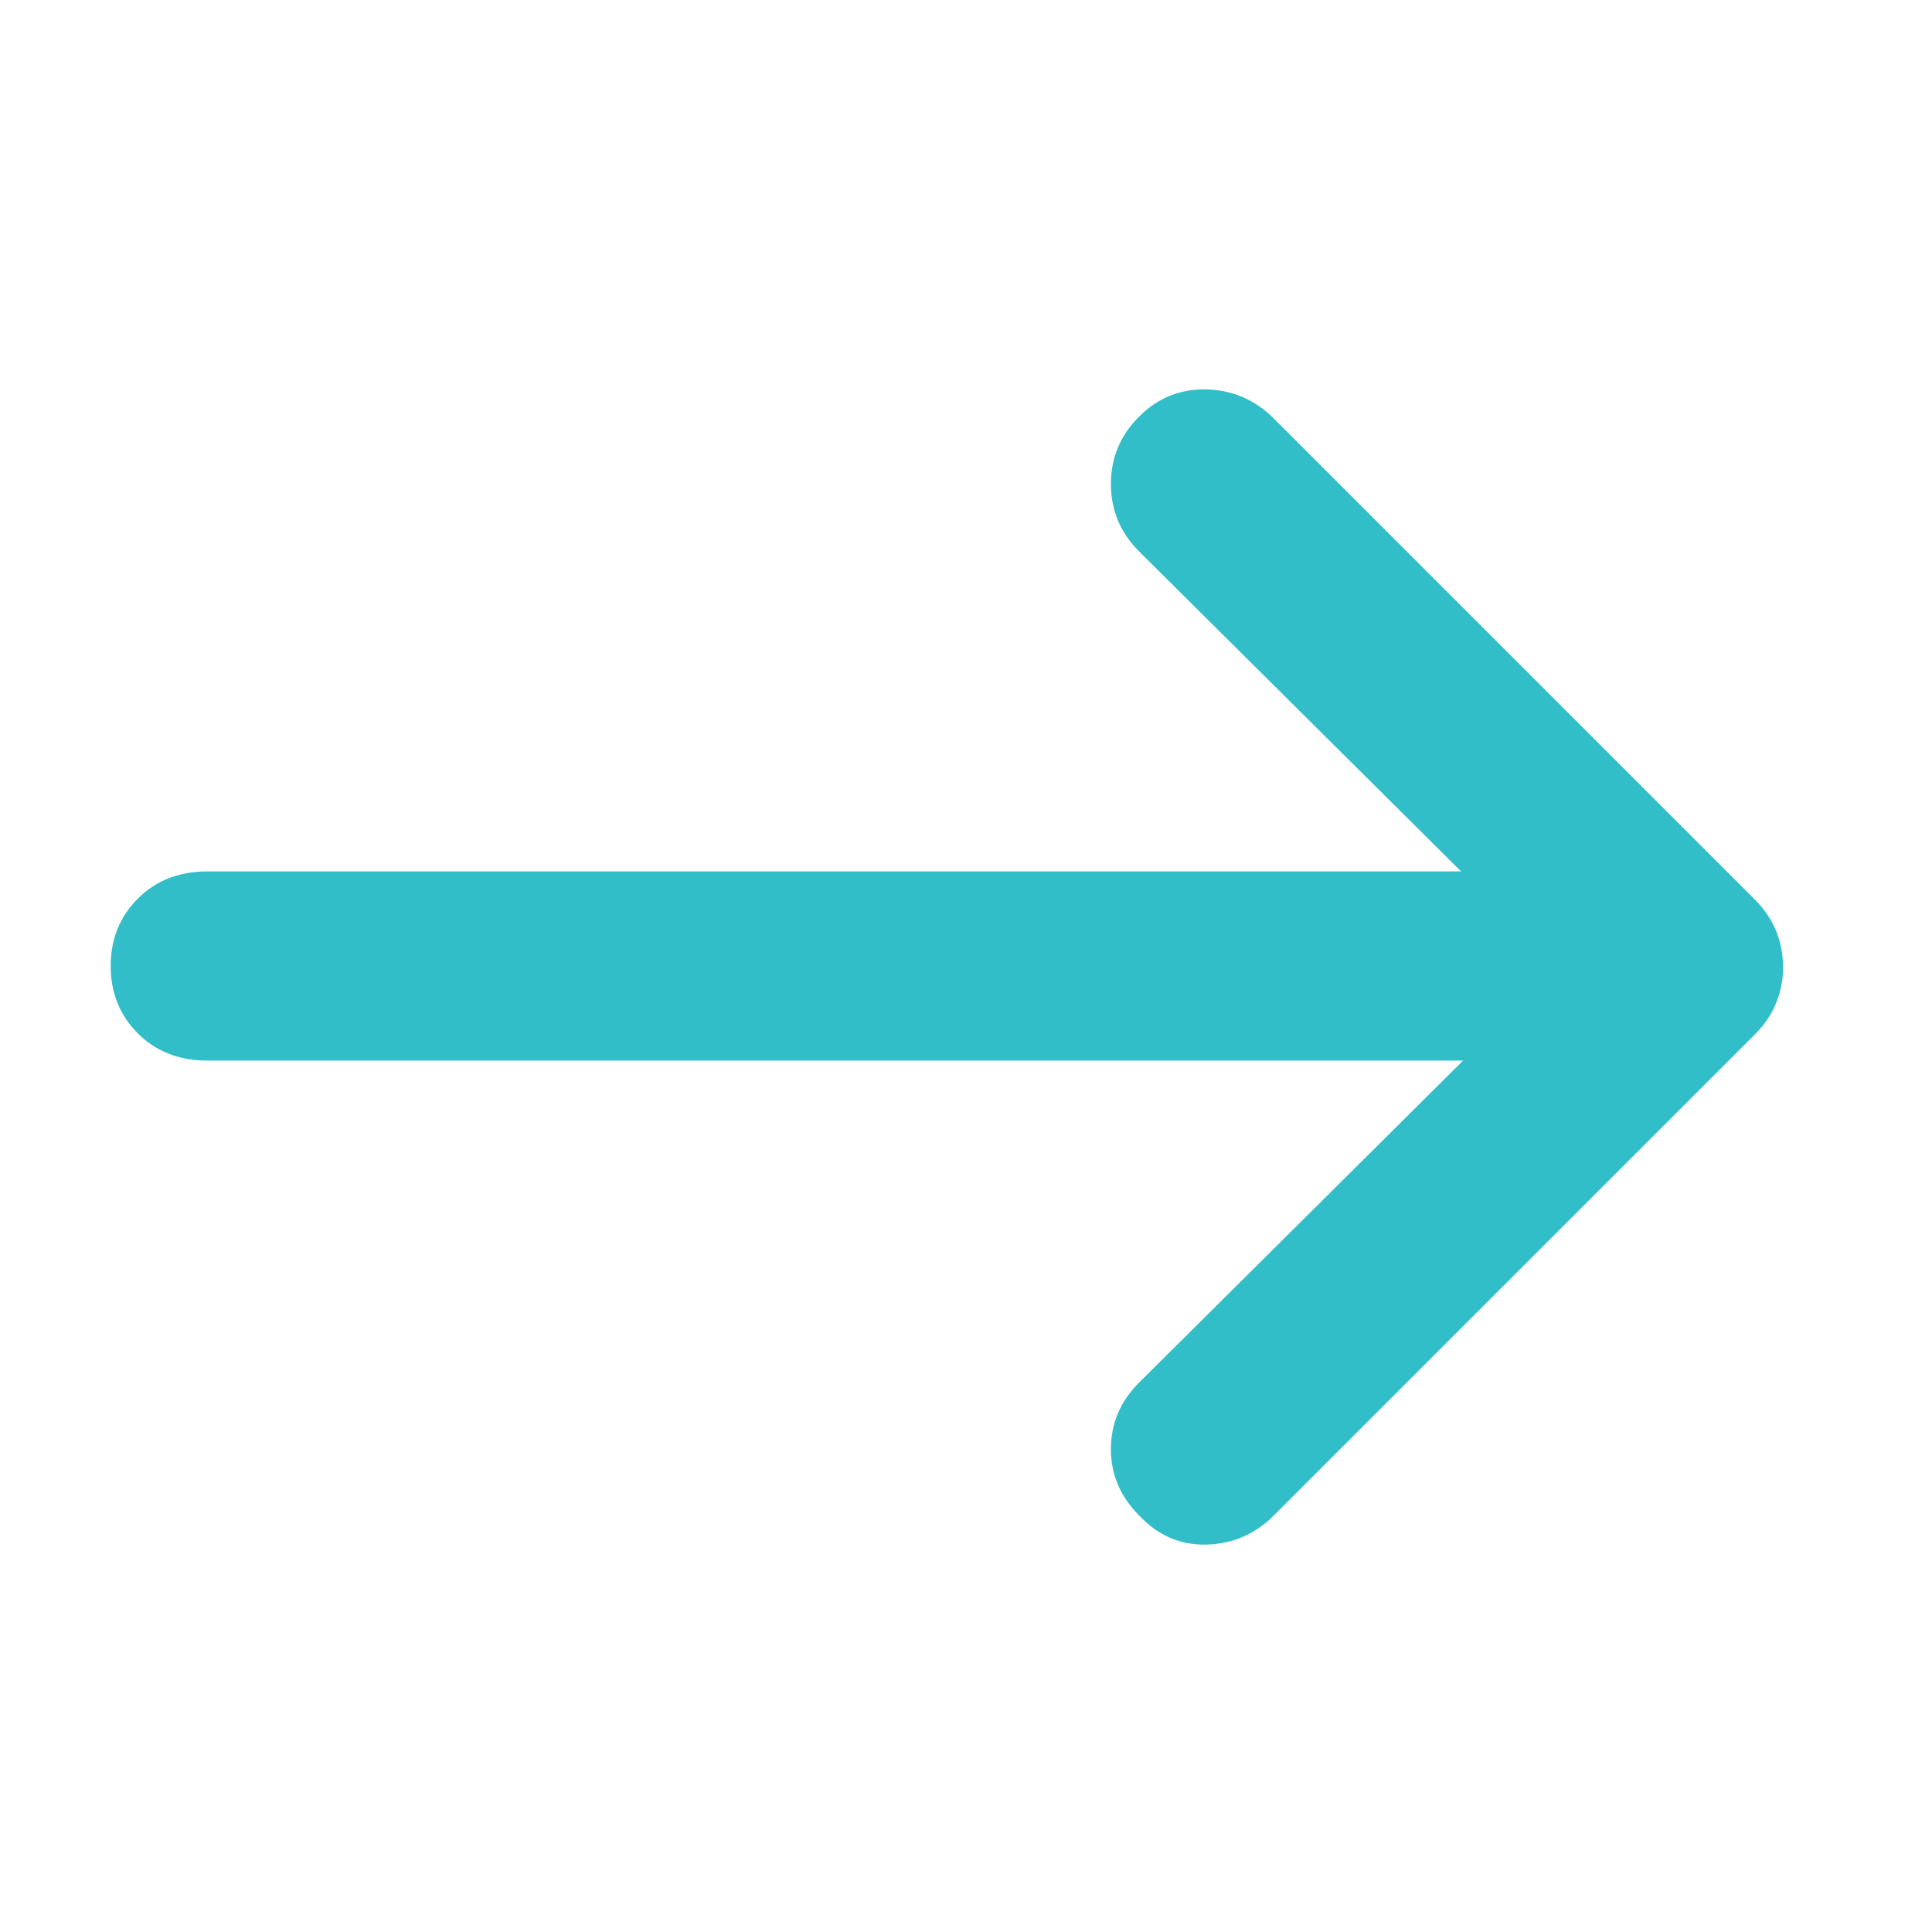 <svg xmlns="http://www.w3.org/2000/svg" height="48" viewBox="0 -960 960 960" width="48"><path fill="rgb(50, 190, 200)" d="M727-433H103q-21 0-34.5-13.5T55-480q0-20 13.5-33.5T103-527h623L566-686q-14-14-14-33.5t14-33.5q14-14 33.5-13.5T633-752l239 239q7 7 10.5 15.5T886-479q0 9-3.5 17.5T872-446L633-207q-14 14-33.5 14.5T566-207q-14-14-14-33t14-33l161-160Z"/></svg>